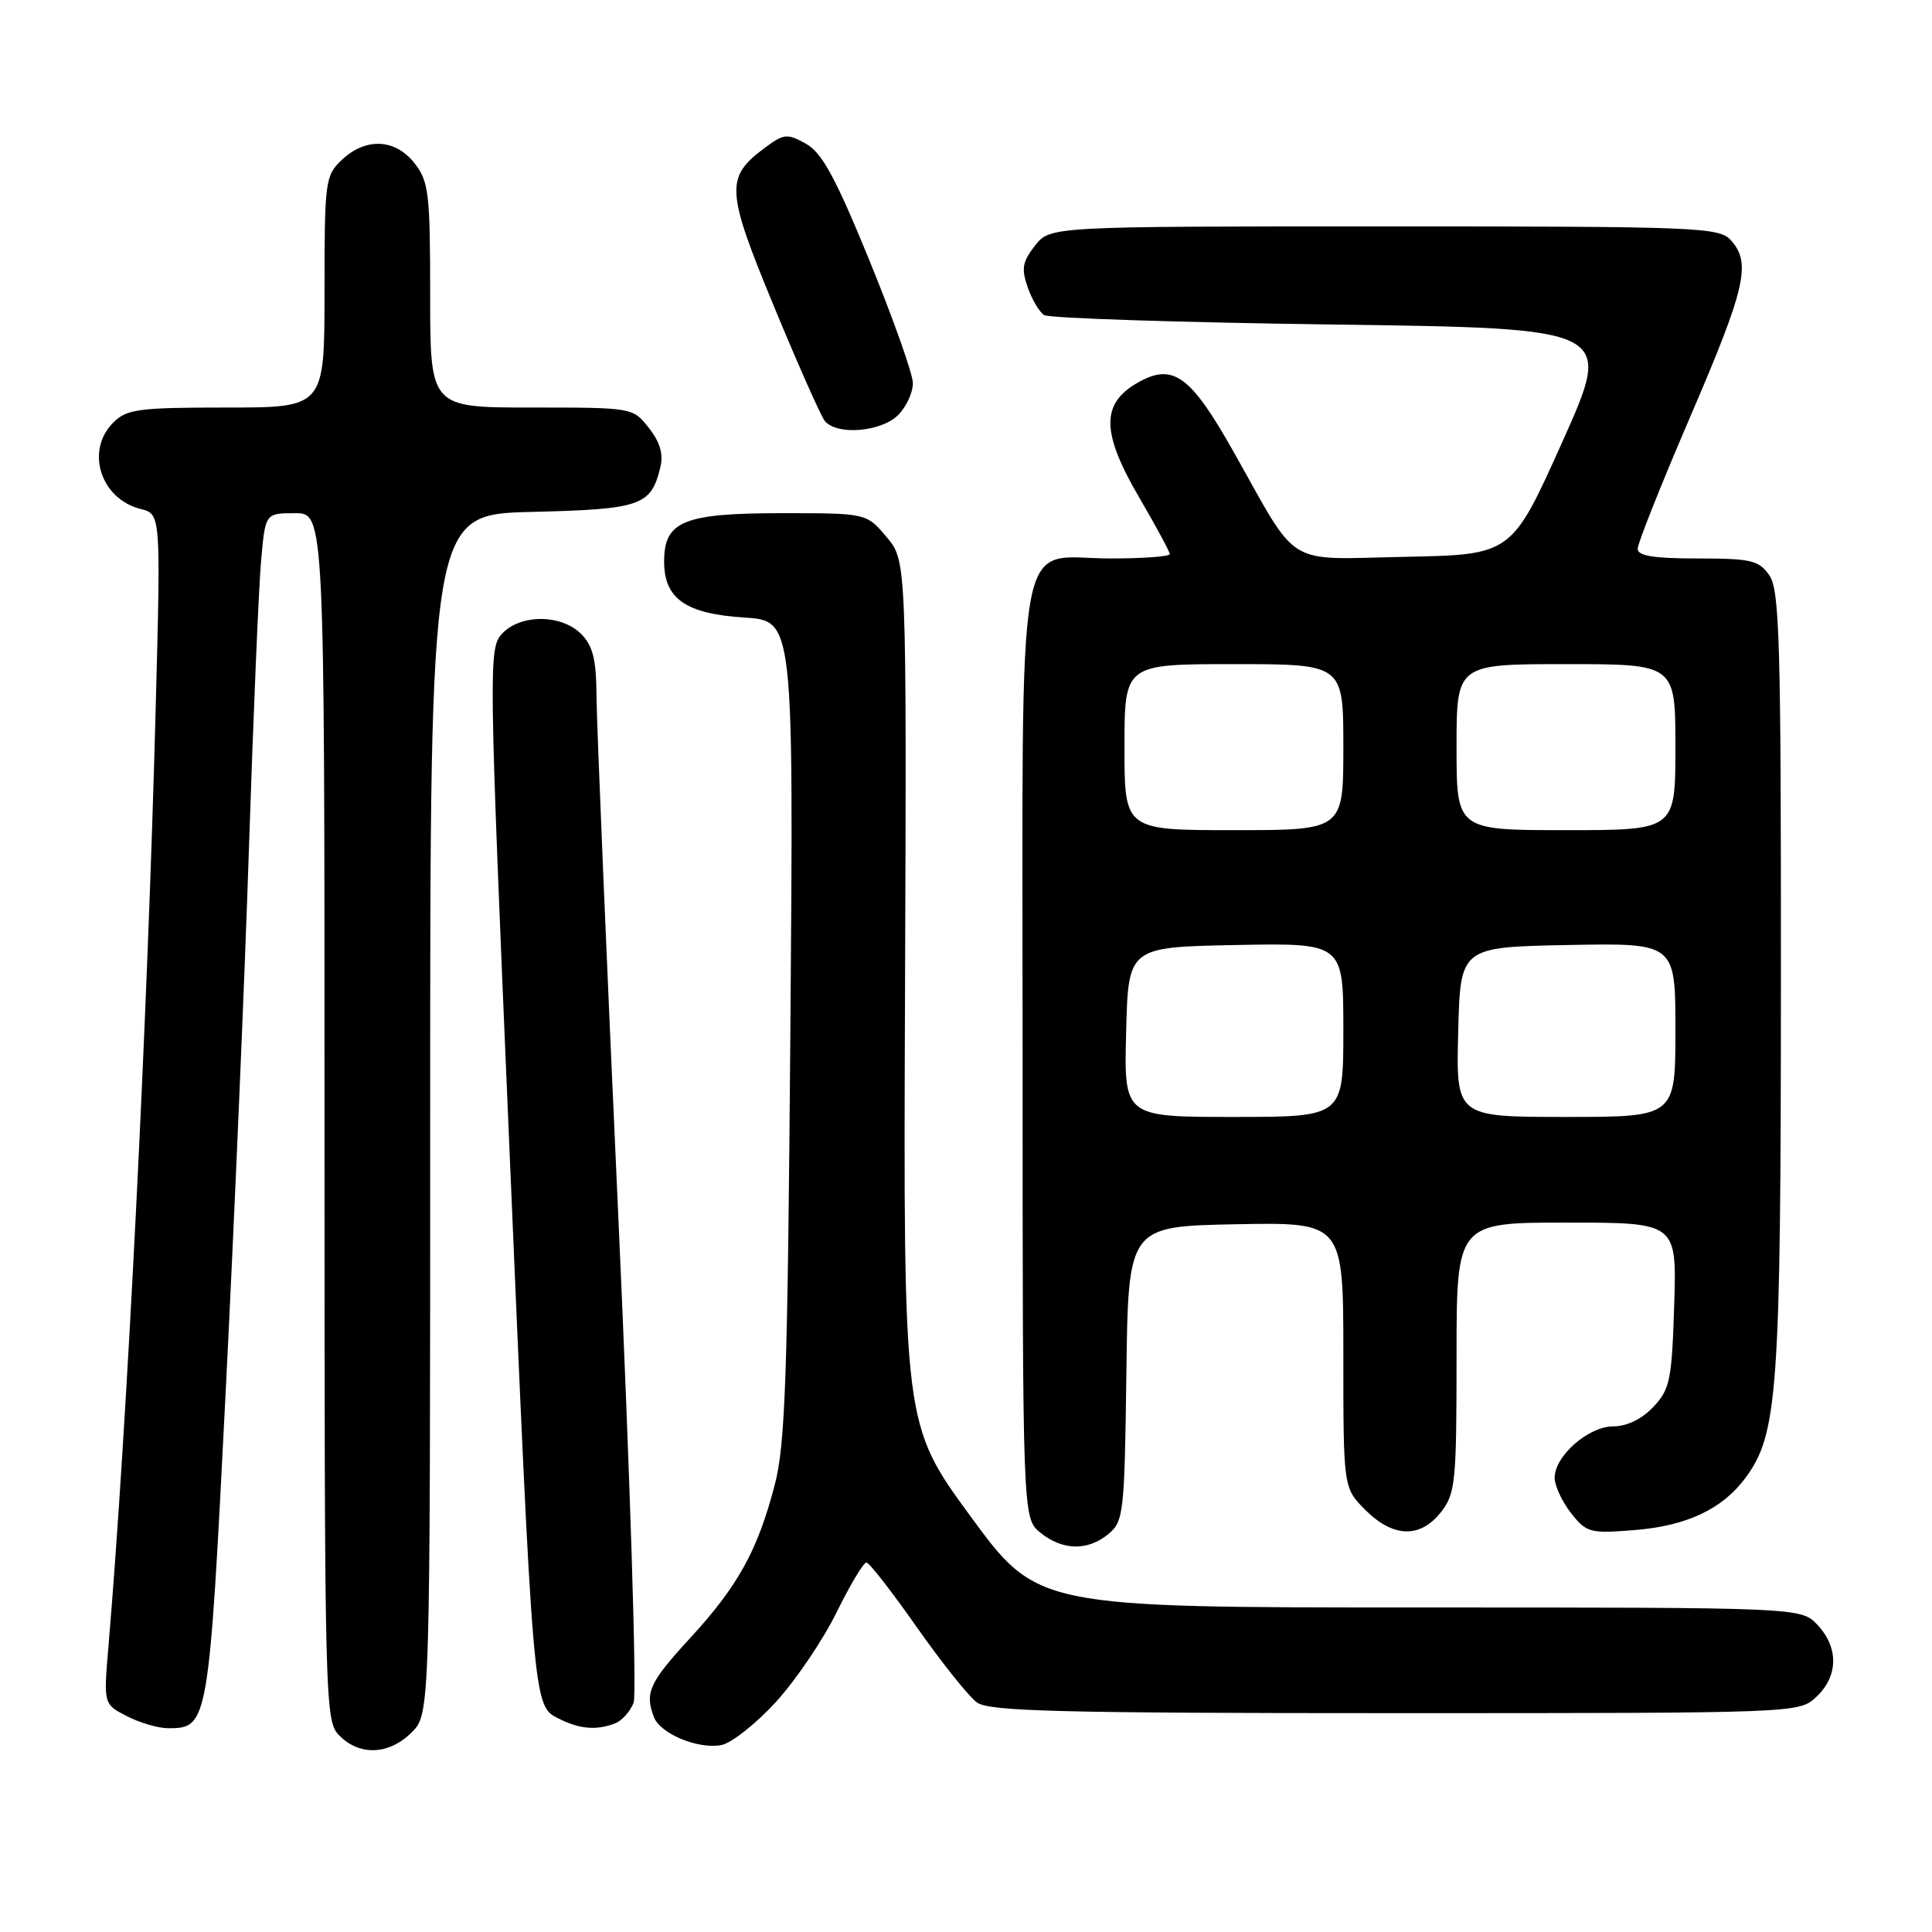 <?xml version="1.0" encoding="UTF-8" standalone="no"?>
<!DOCTYPE svg PUBLIC "-//W3C//DTD SVG 1.1//EN" "http://www.w3.org/Graphics/SVG/1.1/DTD/svg11.dtd" >
<svg xmlns="http://www.w3.org/2000/svg" xmlns:xlink="http://www.w3.org/1999/xlink" version="1.1" viewBox="0 0 256 256">
 <g >
 <path fill="currentColor"
d=" M 54.55 229.55 C 57.00 227.09 57.00 227.09 57.00 147.62 C 57.00 68.15 57.00 68.15 70.47 67.83 C 84.92 67.48 86.25 67.02 87.49 61.96 C 87.93 60.18 87.47 58.60 85.98 56.71 C 83.86 54.00 83.83 54.00 70.43 54.00 C 57.00 54.00 57.00 54.00 57.00 39.13 C 57.00 25.61 56.81 24.03 54.93 21.63 C 52.37 18.38 48.49 18.19 45.31 21.17 C 43.09 23.26 43.00 23.95 43.00 38.67 C 43.00 54.00 43.00 54.00 30.00 54.00 C 18.33 54.00 16.79 54.21 15.00 56.00 C 11.29 59.71 13.32 66.11 18.63 67.44 C 21.31 68.11 21.31 68.11 20.63 93.81 C 19.56 134.83 16.80 189.51 14.37 218.15 C 13.72 225.81 13.72 225.81 16.81 227.40 C 18.51 228.28 20.98 229.00 22.30 229.00 C 27.59 229.00 27.67 228.56 29.90 184.50 C 31.04 161.95 32.44 129.32 33.00 112.00 C 33.57 94.67 34.29 77.69 34.60 74.25 C 35.16 68.00 35.16 68.00 39.08 68.00 C 43.00 68.00 43.00 68.00 43.00 148.00 C 43.00 226.67 43.03 228.03 45.00 230.00 C 47.70 232.70 51.57 232.52 54.55 229.55 Z  M 102.80 225.53 C 105.43 222.66 109.05 217.31 110.85 213.65 C 112.65 209.99 114.43 207.02 114.81 207.04 C 115.19 207.06 118.20 210.93 121.50 215.64 C 124.80 220.34 128.39 224.83 129.47 225.60 C 131.11 226.76 140.66 227.00 184.91 227.00 C 238.37 227.00 238.37 227.00 240.69 224.83 C 243.59 222.10 243.65 218.32 240.83 215.31 C 238.65 213.00 238.65 213.00 188.05 213.00 C 137.45 213.00 137.45 213.00 128.57 200.88 C 119.70 188.75 119.70 188.75 119.92 131.53 C 120.13 74.31 120.13 74.31 117.48 71.16 C 114.82 68.00 114.82 68.00 103.63 68.00 C 90.57 68.00 88.00 69.05 88.00 74.40 C 88.00 79.34 90.85 81.33 98.64 81.83 C 105.16 82.24 105.16 82.24 104.73 136.37 C 104.37 182.45 104.06 191.43 102.65 196.78 C 100.38 205.47 97.78 210.17 91.44 217.06 C 86.03 222.95 85.41 224.30 86.65 227.53 C 87.50 229.74 92.52 231.82 95.59 231.23 C 96.92 230.97 100.17 228.41 102.80 225.53 Z  M 81.49 228.36 C 82.41 228.01 83.51 226.78 83.96 225.61 C 84.40 224.45 83.48 195.38 81.92 161.00 C 80.35 126.62 79.06 95.69 79.04 92.25 C 79.01 87.37 78.56 85.56 77.00 84.00 C 74.35 81.35 68.89 81.36 66.49 84.01 C 64.74 85.95 64.77 88.15 67.42 150.26 C 70.67 226.48 70.63 226.00 74.00 227.71 C 76.79 229.12 79.02 229.31 81.49 228.36 Z  M 146.89 203.25 C 148.88 201.59 149.01 200.46 149.25 182.00 C 149.50 162.50 149.50 162.50 163.75 162.22 C 178.00 161.95 178.00 161.95 178.00 179.55 C 178.00 197.15 178.00 197.15 180.92 200.08 C 184.61 203.76 188.17 203.86 190.93 200.37 C 192.85 197.92 193.00 196.42 193.00 179.87 C 193.00 162.00 193.00 162.00 207.59 162.00 C 222.18 162.00 222.18 162.00 221.84 172.92 C 221.53 182.86 221.28 184.08 219.08 186.42 C 217.56 188.03 215.57 189.00 213.78 189.00 C 210.47 189.00 206.00 192.92 206.00 195.82 C 206.00 196.87 206.98 198.97 208.17 200.49 C 210.22 203.10 210.68 203.22 216.62 202.74 C 223.47 202.19 228.19 199.98 231.25 195.87 C 235.57 190.08 235.97 184.49 235.98 129.97 C 236.00 84.94 235.80 78.16 234.44 76.22 C 233.06 74.24 232.02 74.00 224.94 74.00 C 219.11 74.00 217.00 73.66 217.00 72.71 C 217.00 71.99 220.15 64.09 224.00 55.14 C 231.32 38.12 232.07 34.84 229.35 31.83 C 227.79 30.11 225.04 30.00 183.42 30.00 C 139.15 30.00 139.15 30.00 137.14 32.55 C 135.48 34.66 135.31 35.60 136.17 38.05 C 136.73 39.67 137.72 41.34 138.35 41.75 C 138.98 42.16 156.21 42.73 176.63 43.00 C 213.76 43.50 213.76 43.50 207.04 58.50 C 200.31 73.50 200.31 73.50 186.24 73.78 C 170.00 74.10 172.26 75.48 163.42 59.80 C 157.71 49.66 155.38 48.01 150.64 50.77 C 145.88 53.54 145.95 57.36 150.94 65.90 C 153.17 69.72 155.00 73.11 155.00 73.42 C 155.00 73.74 151.47 74.00 147.15 74.00 C 134.36 74.00 135.50 67.57 135.50 139.69 C 135.50 201.18 135.50 201.18 137.86 203.09 C 140.80 205.47 144.14 205.53 146.89 203.25 Z  M 119.00 55.00 C 120.10 53.90 120.98 51.99 120.96 50.75 C 120.94 49.51 118.35 42.21 115.21 34.53 C 110.72 23.53 108.92 20.24 106.80 19.05 C 104.30 17.66 103.87 17.70 101.30 19.62 C 96.09 23.50 96.19 25.21 102.53 40.54 C 105.70 48.22 108.74 55.06 109.27 55.75 C 110.80 57.72 116.74 57.26 119.00 55.00 Z  M 149.22 136.75 C 149.50 125.50 149.50 125.50 163.75 125.22 C 178.00 124.95 178.00 124.95 178.00 136.47 C 178.00 148.00 178.00 148.00 163.47 148.00 C 148.93 148.00 148.93 148.00 149.22 136.75 Z  M 193.22 136.75 C 193.50 125.50 193.50 125.50 207.75 125.22 C 222.00 124.95 222.00 124.95 222.00 136.47 C 222.00 148.00 222.00 148.00 207.47 148.00 C 192.93 148.00 192.93 148.00 193.22 136.75 Z  M 149.00 99.00 C 149.00 88.00 149.00 88.00 163.50 88.00 C 178.00 88.00 178.00 88.00 178.00 99.00 C 178.00 110.00 178.00 110.00 163.50 110.00 C 149.00 110.00 149.00 110.00 149.00 99.00 Z  M 193.00 99.00 C 193.00 88.00 193.00 88.00 207.50 88.00 C 222.00 88.00 222.00 88.00 222.00 99.00 C 222.00 110.00 222.00 110.00 207.50 110.00 C 193.00 110.00 193.00 110.00 193.00 99.00 Z "/>
</g>
</svg>